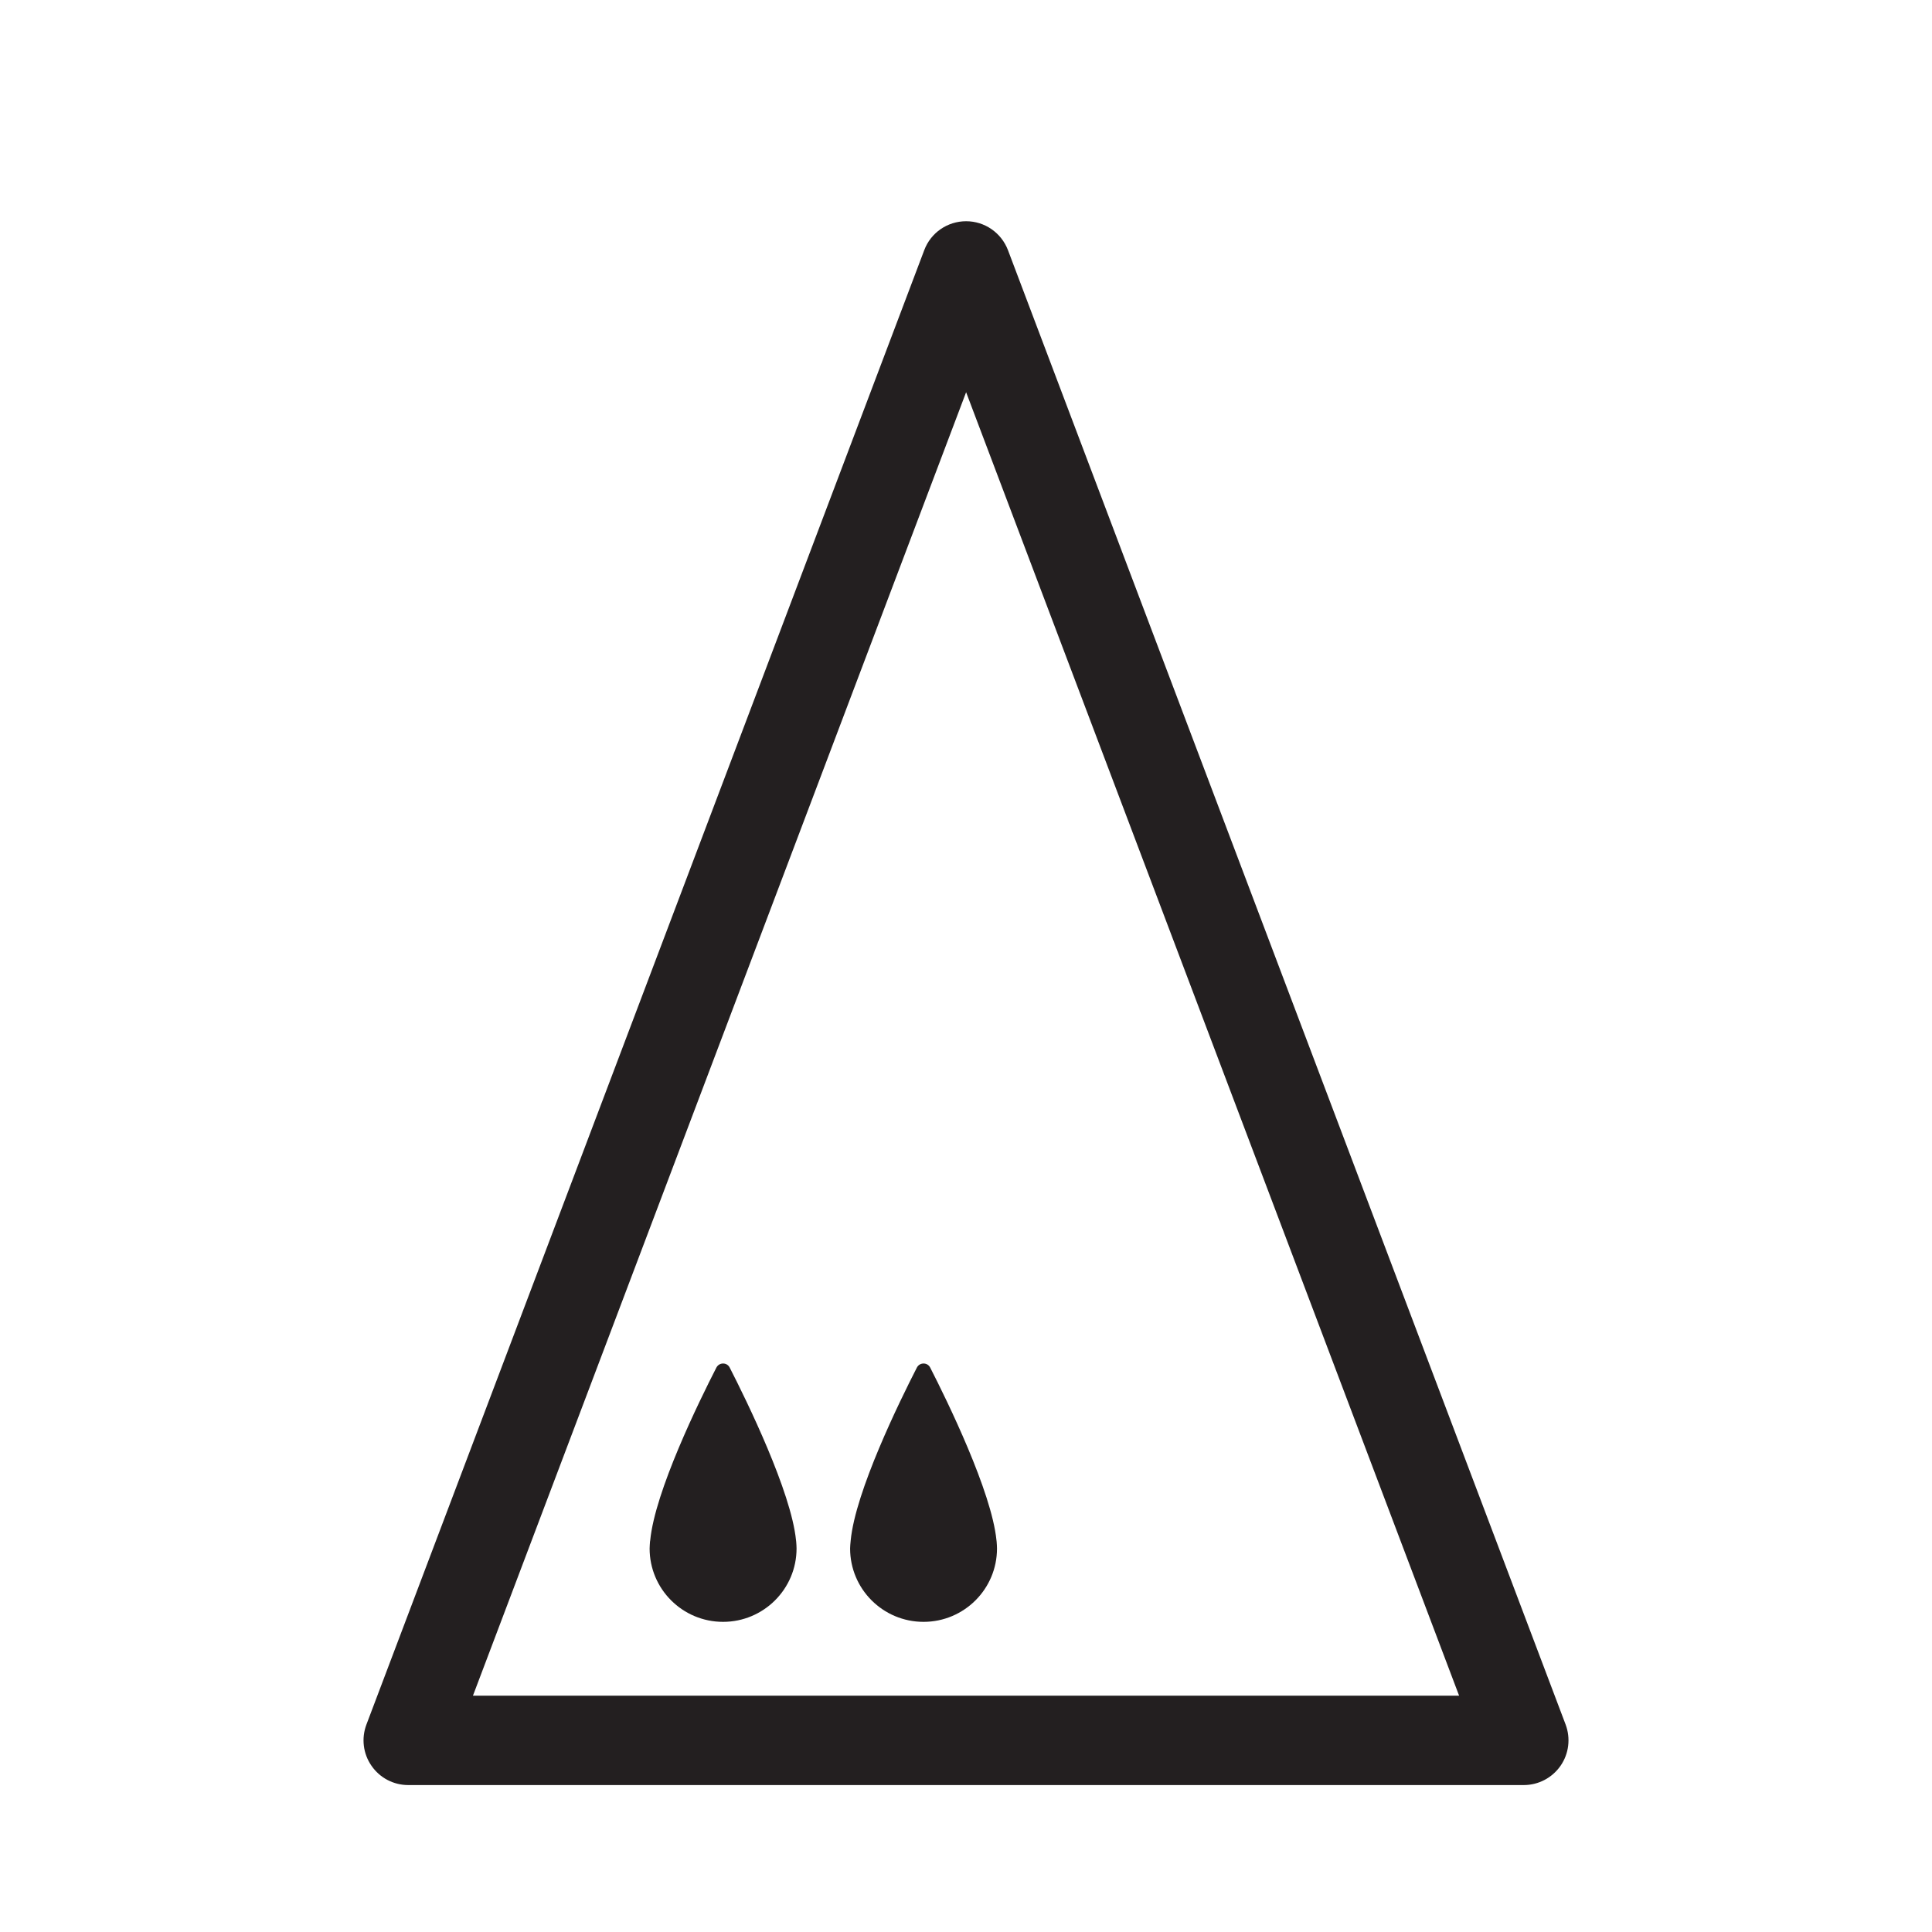 <?xml version="1.0" encoding="iso-8859-1"?>
<!-- Generator: Adobe Illustrator 16.0.0, SVG Export Plug-In . SVG Version: 6.00 Build 0)  -->
<!DOCTYPE svg PUBLIC "-//W3C//DTD SVG 1.1//EN" "http://www.w3.org/Graphics/SVG/1.1/DTD/svg11.dtd">
<svg version="1.1" xmlns="http://www.w3.org/2000/svg" xmlns:xlink="http://www.w3.org/1999/xlink" x="0px" y="0px"
	 width="43.219px" height="43.217px" viewBox="0 0 43.219 43.217" style="enable-background:new 0 0 43.219 43.217;"
	 xml:space="preserve">
<g id="NorthDrone">
	<g>
		<path style="fill:#231F20;" d="M34.087,39.932H9.132c-0.328,0-0.635-0.16-0.822-0.432c-0.188-0.27-0.229-0.615-0.113-0.922
			L20.676,5.595c0.146-0.39,0.52-0.646,0.936-0.646l0,0c0.416,0,0.787,0.257,0.936,0.646l12.475,32.983
			c0.115,0.307,0.074,0.652-0.113,0.922C34.722,39.771,34.415,39.932,34.087,39.932z M10.58,37.932h22.06L21.612,8.774L10.58,37.932
			z"/>
		<path style="fill:#231F20;" d="M14.541,34.482c0.002-0.006,0.002-0.014,0.004-0.021c0.105-1.1,1.098-3.121,1.48-3.867
			c0.064-0.123,0.238-0.123,0.299,0c0.383,0.748,1.374,2.773,1.483,3.861c0.002,0.012,0.002,0.021,0.004,0.033
			c0.004,0.053,0.008,0.104,0.008,0.152c0,0.906-0.737,1.641-1.644,1.641s-1.643-0.734-1.643-1.641
			C14.533,34.59,14.537,34.537,14.541,34.482"/>
		<path style="fill:#231F20;" d="M19.028,34.482c0-0.006,0-0.014,0.002-0.021c0.105-1.1,1.098-3.121,1.48-3.867
			c0.063-0.123,0.238-0.123,0.299,0c0.383,0.748,1.373,2.773,1.482,3.861c0.002,0.012,0.002,0.021,0.004,0.033
			c0.004,0.053,0.008,0.104,0.008,0.152c0,0.906-0.736,1.641-1.643,1.641s-1.643-0.734-1.643-1.641
			C19.018,34.59,19.022,34.537,19.028,34.482"/>
	</g>
</g>
<g id="Layer_1">
</g>
</svg>
